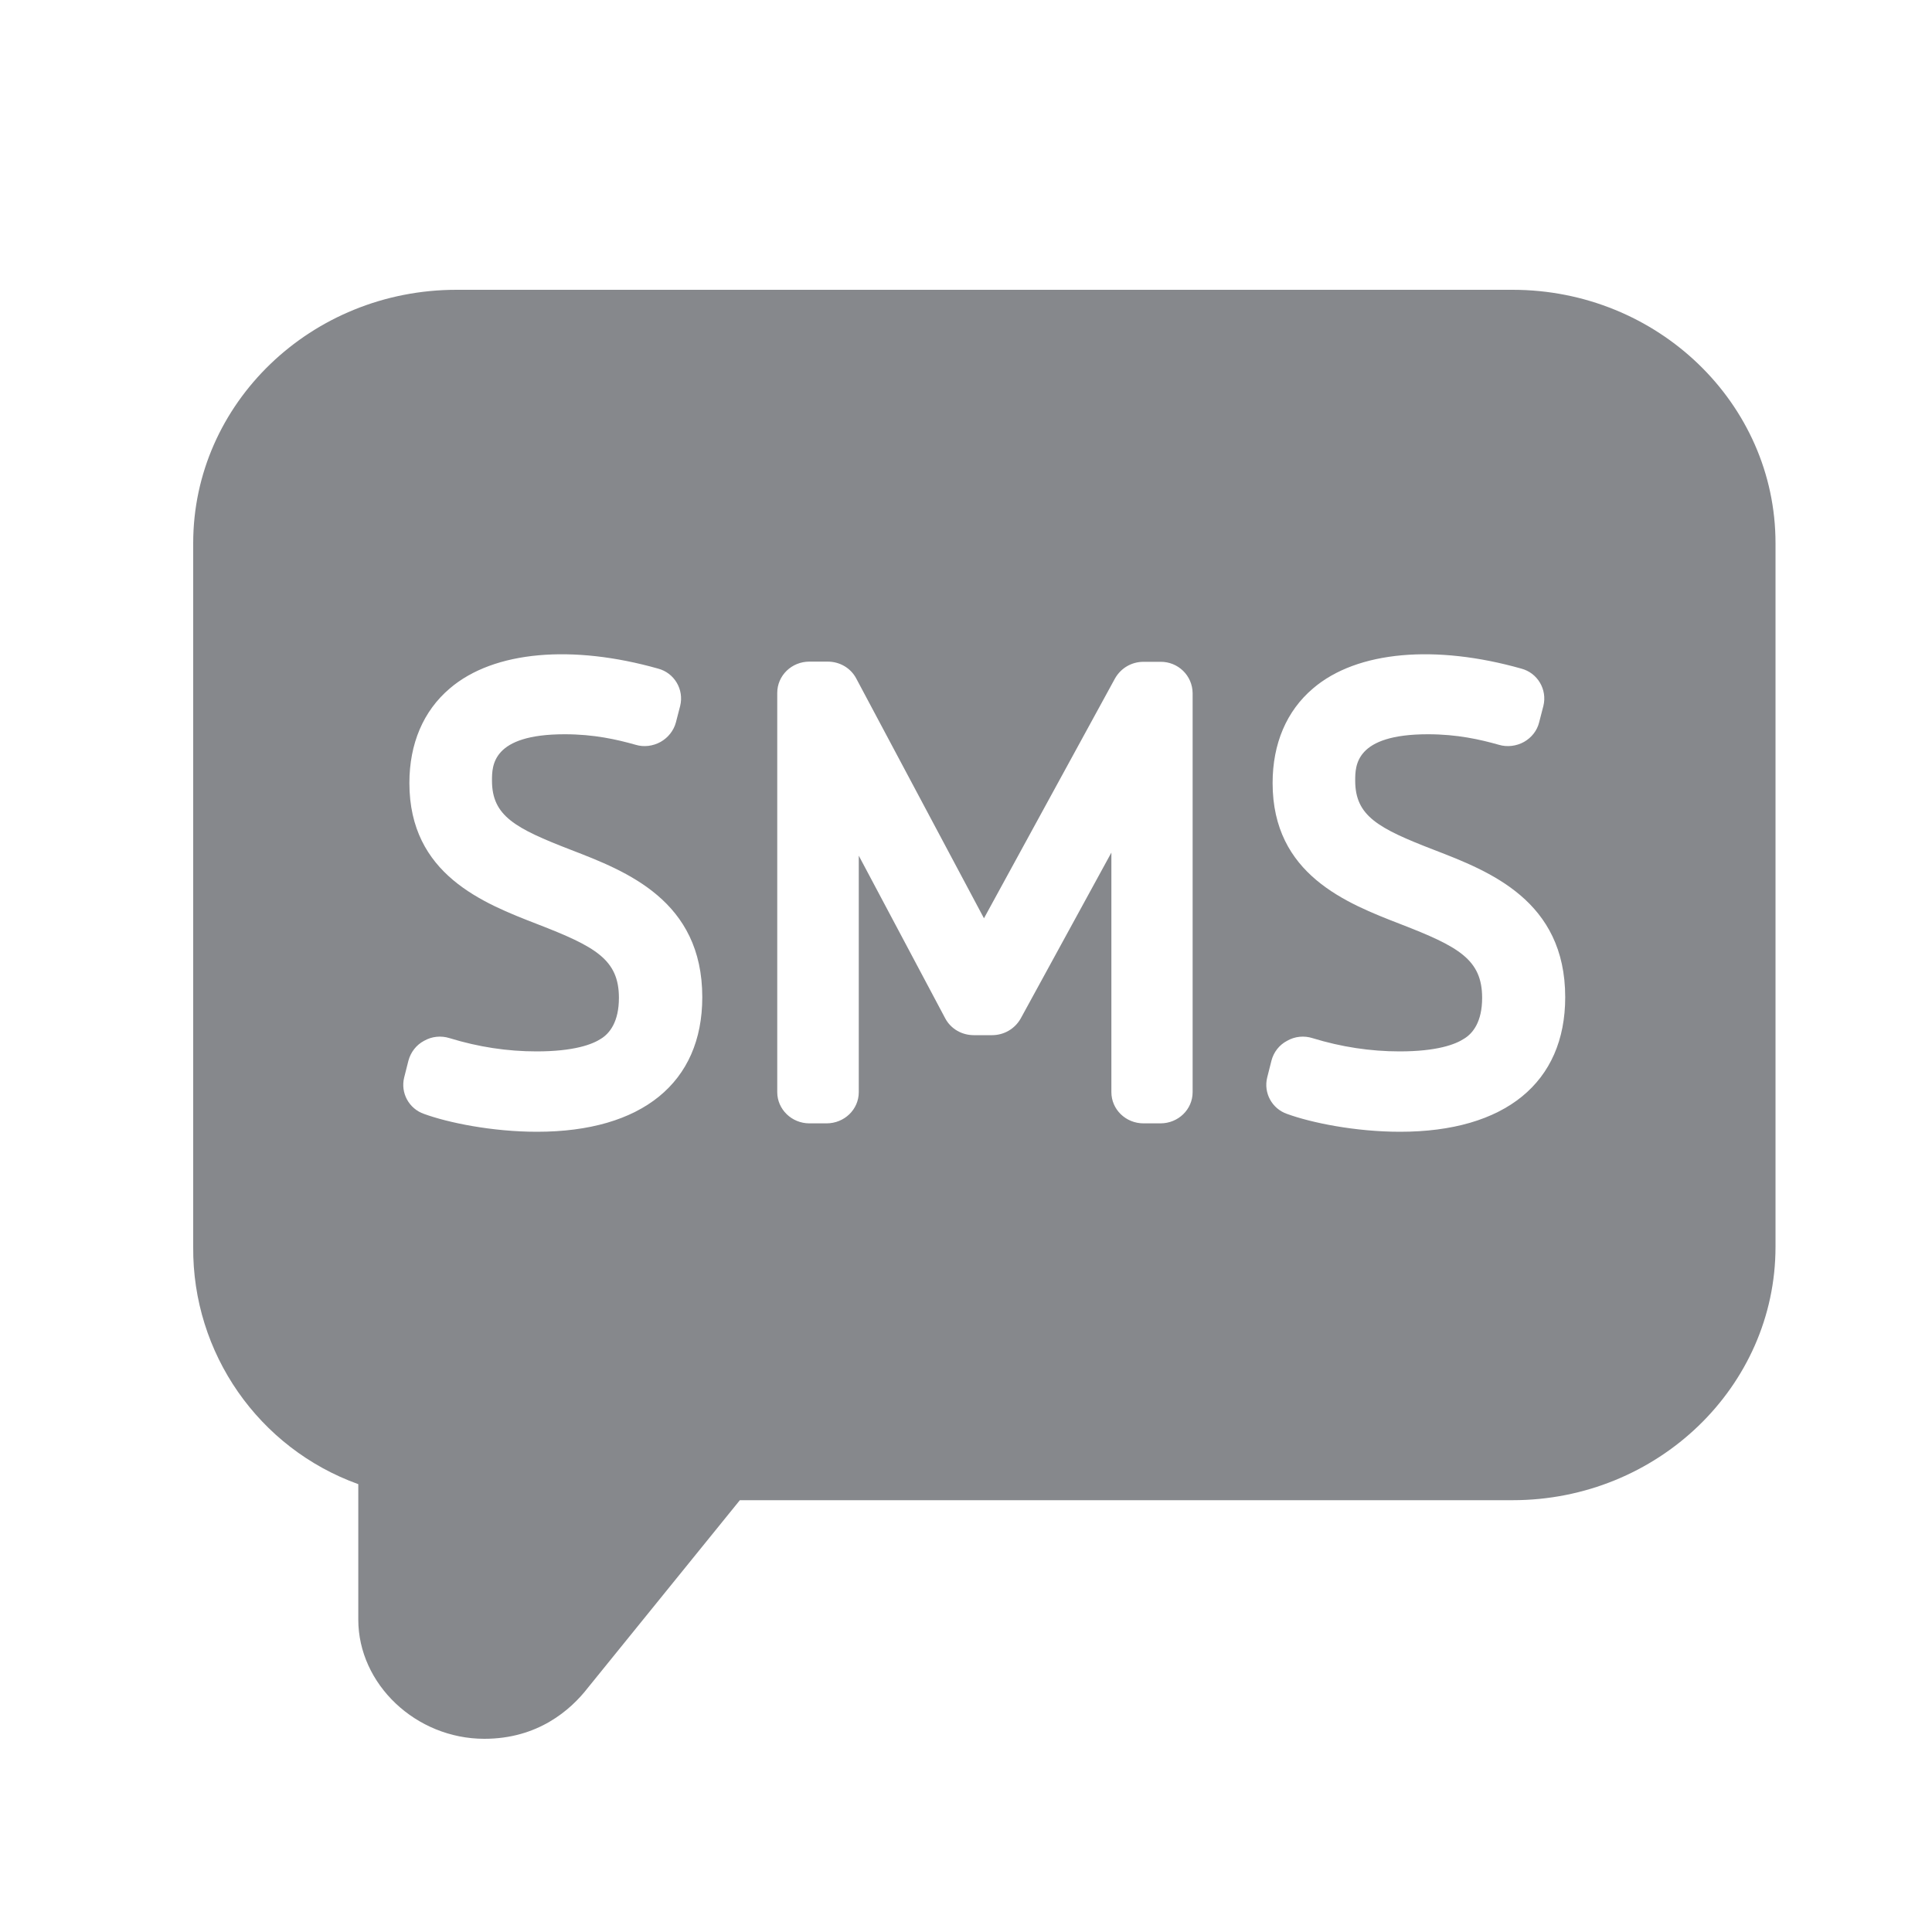 <svg width="20" height="20" viewBox="0 0 20 20" fill="none" xmlns="http://www.w3.org/2000/svg">
<path fill-rule="evenodd" clip-rule="evenodd" d="M15.658 3C17.159 3 18.38 4.176 18.38 5.622V12.908C18.38 14.354 17.159 15.53 15.658 15.53H7.659L6.088 17.469C5.904 17.707 5.564 18 5.014 18C4.305 18 3.709 17.434 3.709 16.766V15.364C2.676 14.992 1.991 14.007 2 12.908V5.622C2 4.176 3.221 3 4.725 3H15.658ZM5.911 8.798C5.331 8.574 5.093 8.446 5.093 8.081C5.093 7.925 5.093 7.601 5.846 7.601C6.149 7.601 6.386 7.655 6.58 7.71C6.666 7.736 6.759 7.724 6.839 7.68C6.916 7.636 6.974 7.564 6.997 7.478L7.041 7.308C7.083 7.138 6.981 6.965 6.811 6.921C5.93 6.672 5.114 6.735 4.657 7.126C4.382 7.359 4.238 7.699 4.238 8.106C4.238 9.054 5.004 9.35 5.561 9.566C6.163 9.799 6.407 9.932 6.407 10.33C6.407 10.579 6.31 10.698 6.223 10.752C6.132 10.812 5.941 10.884 5.554 10.884C5.251 10.884 4.951 10.838 4.655 10.747C4.566 10.719 4.471 10.728 4.389 10.775C4.31 10.817 4.252 10.891 4.228 10.98L4.184 11.154C4.144 11.315 4.235 11.478 4.389 11.531C4.638 11.622 5.095 11.716 5.559 11.716C6.645 11.716 7.27 11.208 7.27 10.323C7.27 9.322 6.484 9.019 5.911 8.798ZM12.013 6.851H11.838C11.714 6.851 11.603 6.916 11.542 7.024L10.186 9.506L8.864 7.024C8.806 6.914 8.692 6.849 8.568 6.849H8.379C8.195 6.849 8.046 6.993 8.046 7.173V11.306C8.046 11.483 8.195 11.629 8.379 11.629H8.556C8.741 11.629 8.89 11.485 8.89 11.306V8.858L9.785 10.542C9.843 10.651 9.957 10.716 10.081 10.716H10.27C10.393 10.716 10.505 10.651 10.566 10.544L11.505 8.826V11.306C11.505 11.485 11.654 11.629 11.838 11.629H12.013C12.197 11.629 12.346 11.485 12.346 11.306V7.175C12.344 6.993 12.195 6.849 12.013 6.851ZM14.845 8.798C14.264 8.574 14.029 8.446 14.029 8.081C14.029 7.925 14.029 7.601 14.782 7.601C15.085 7.601 15.322 7.655 15.516 7.71C15.602 7.736 15.698 7.724 15.777 7.68C15.854 7.636 15.912 7.564 15.933 7.478L15.977 7.308C16.019 7.138 15.917 6.965 15.747 6.921C14.866 6.672 14.05 6.735 13.593 7.126C13.318 7.359 13.174 7.699 13.174 8.106C13.174 9.054 13.94 9.35 14.497 9.566C15.099 9.799 15.343 9.932 15.343 10.33C15.343 10.579 15.246 10.698 15.157 10.752C15.066 10.812 14.875 10.884 14.488 10.884C14.187 10.884 13.884 10.838 13.588 10.747C13.5 10.719 13.404 10.728 13.323 10.775C13.243 10.817 13.185 10.891 13.162 10.98L13.118 11.154C13.078 11.315 13.169 11.478 13.323 11.531C13.572 11.622 14.029 11.716 14.493 11.716C15.579 11.716 16.203 11.208 16.203 10.323C16.203 9.322 15.418 9.019 14.845 8.798Z" fill="#86888C"/>
</svg>

